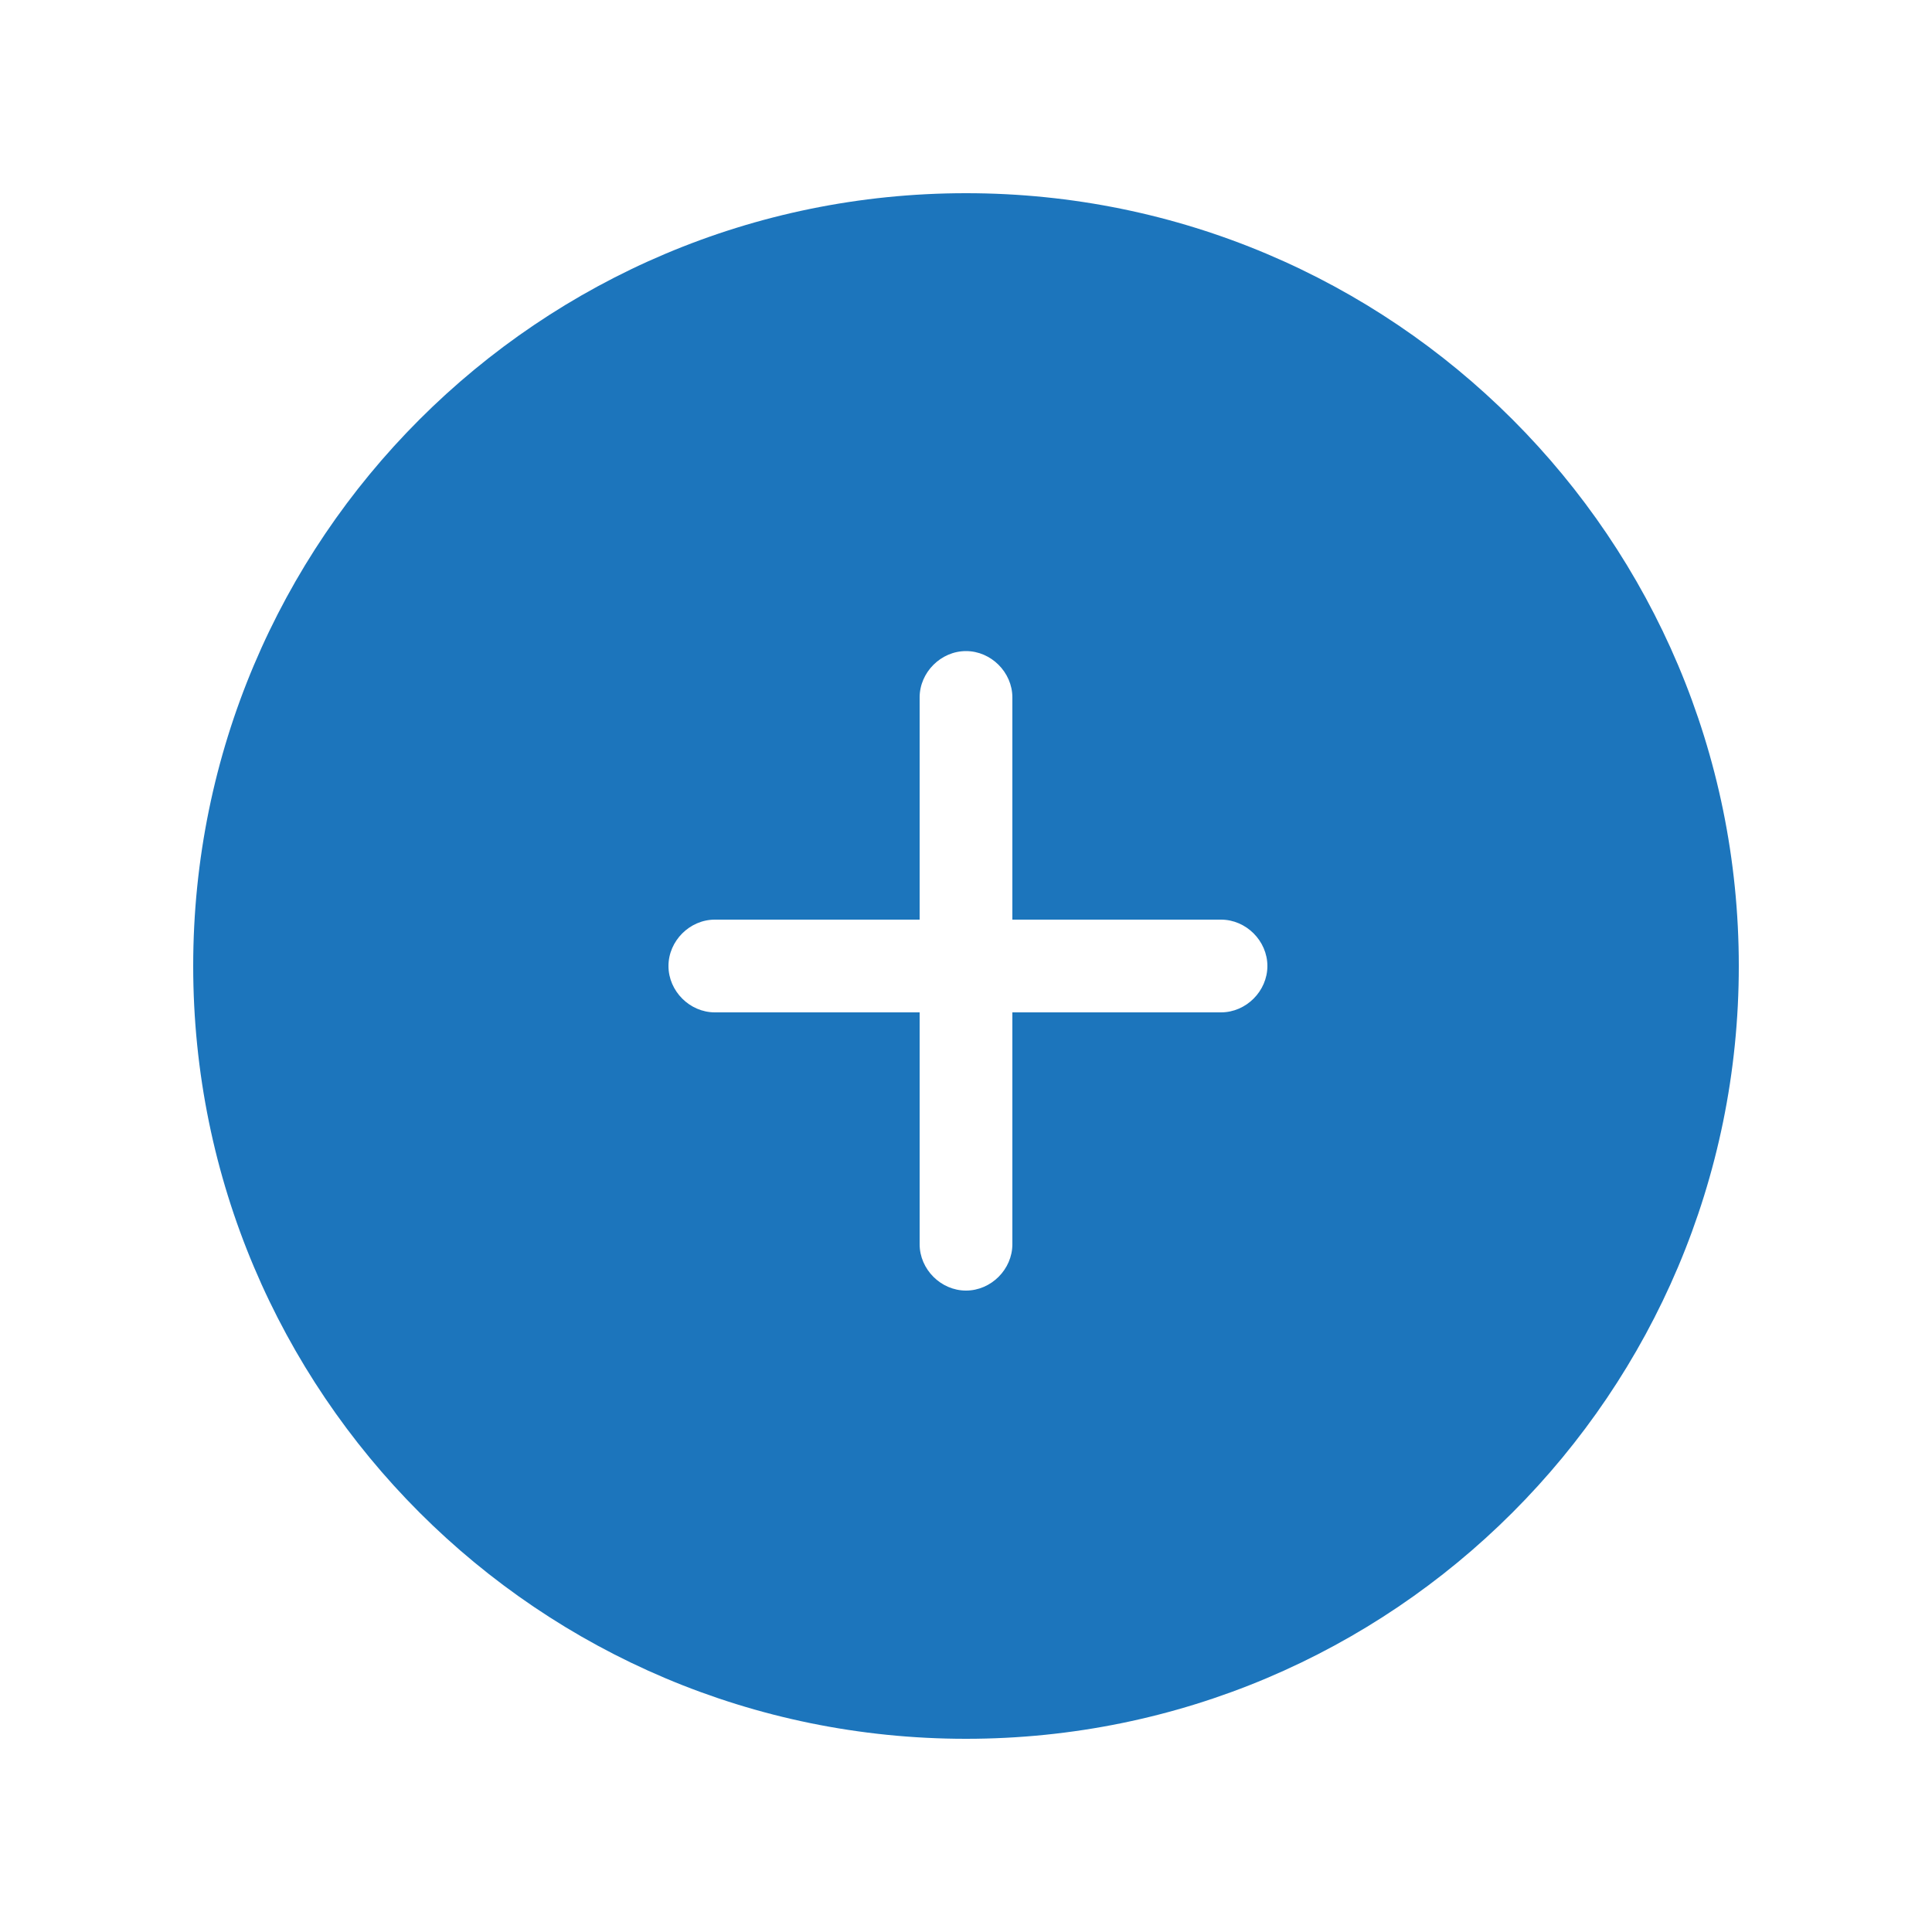 <!-- icon666.com - MILLIONS vector ICONS FREE --><svg id="Layer_1" enable-background="new 0 0 100 100" viewBox="0 0 100 100" xmlns="http://www.w3.org/2000/svg"><path d="m50 10c-22.1 0-40 17.9-40 40s17.9 40 40 40 40-17.9 40-40-17.9-40-40-40zm13.2 42.4h-10.8v12c0 1.3-1.1 2.4-2.4 2.4s-2.4-1.1-2.4-2.4v-12h-10.6c-1.3 0-2.4-1.1-2.4-2.4s1.1-2.4 2.4-2.4h10.6v-11.5c0-1.3 1.1-2.4 2.4-2.4s2.4 1.1 2.4 2.4v11.5h10.8c1.3 0 2.4 1.1 2.4 2.4s-1.1 2.4-2.4 2.4z" fill="#1c75bc"></path></svg>